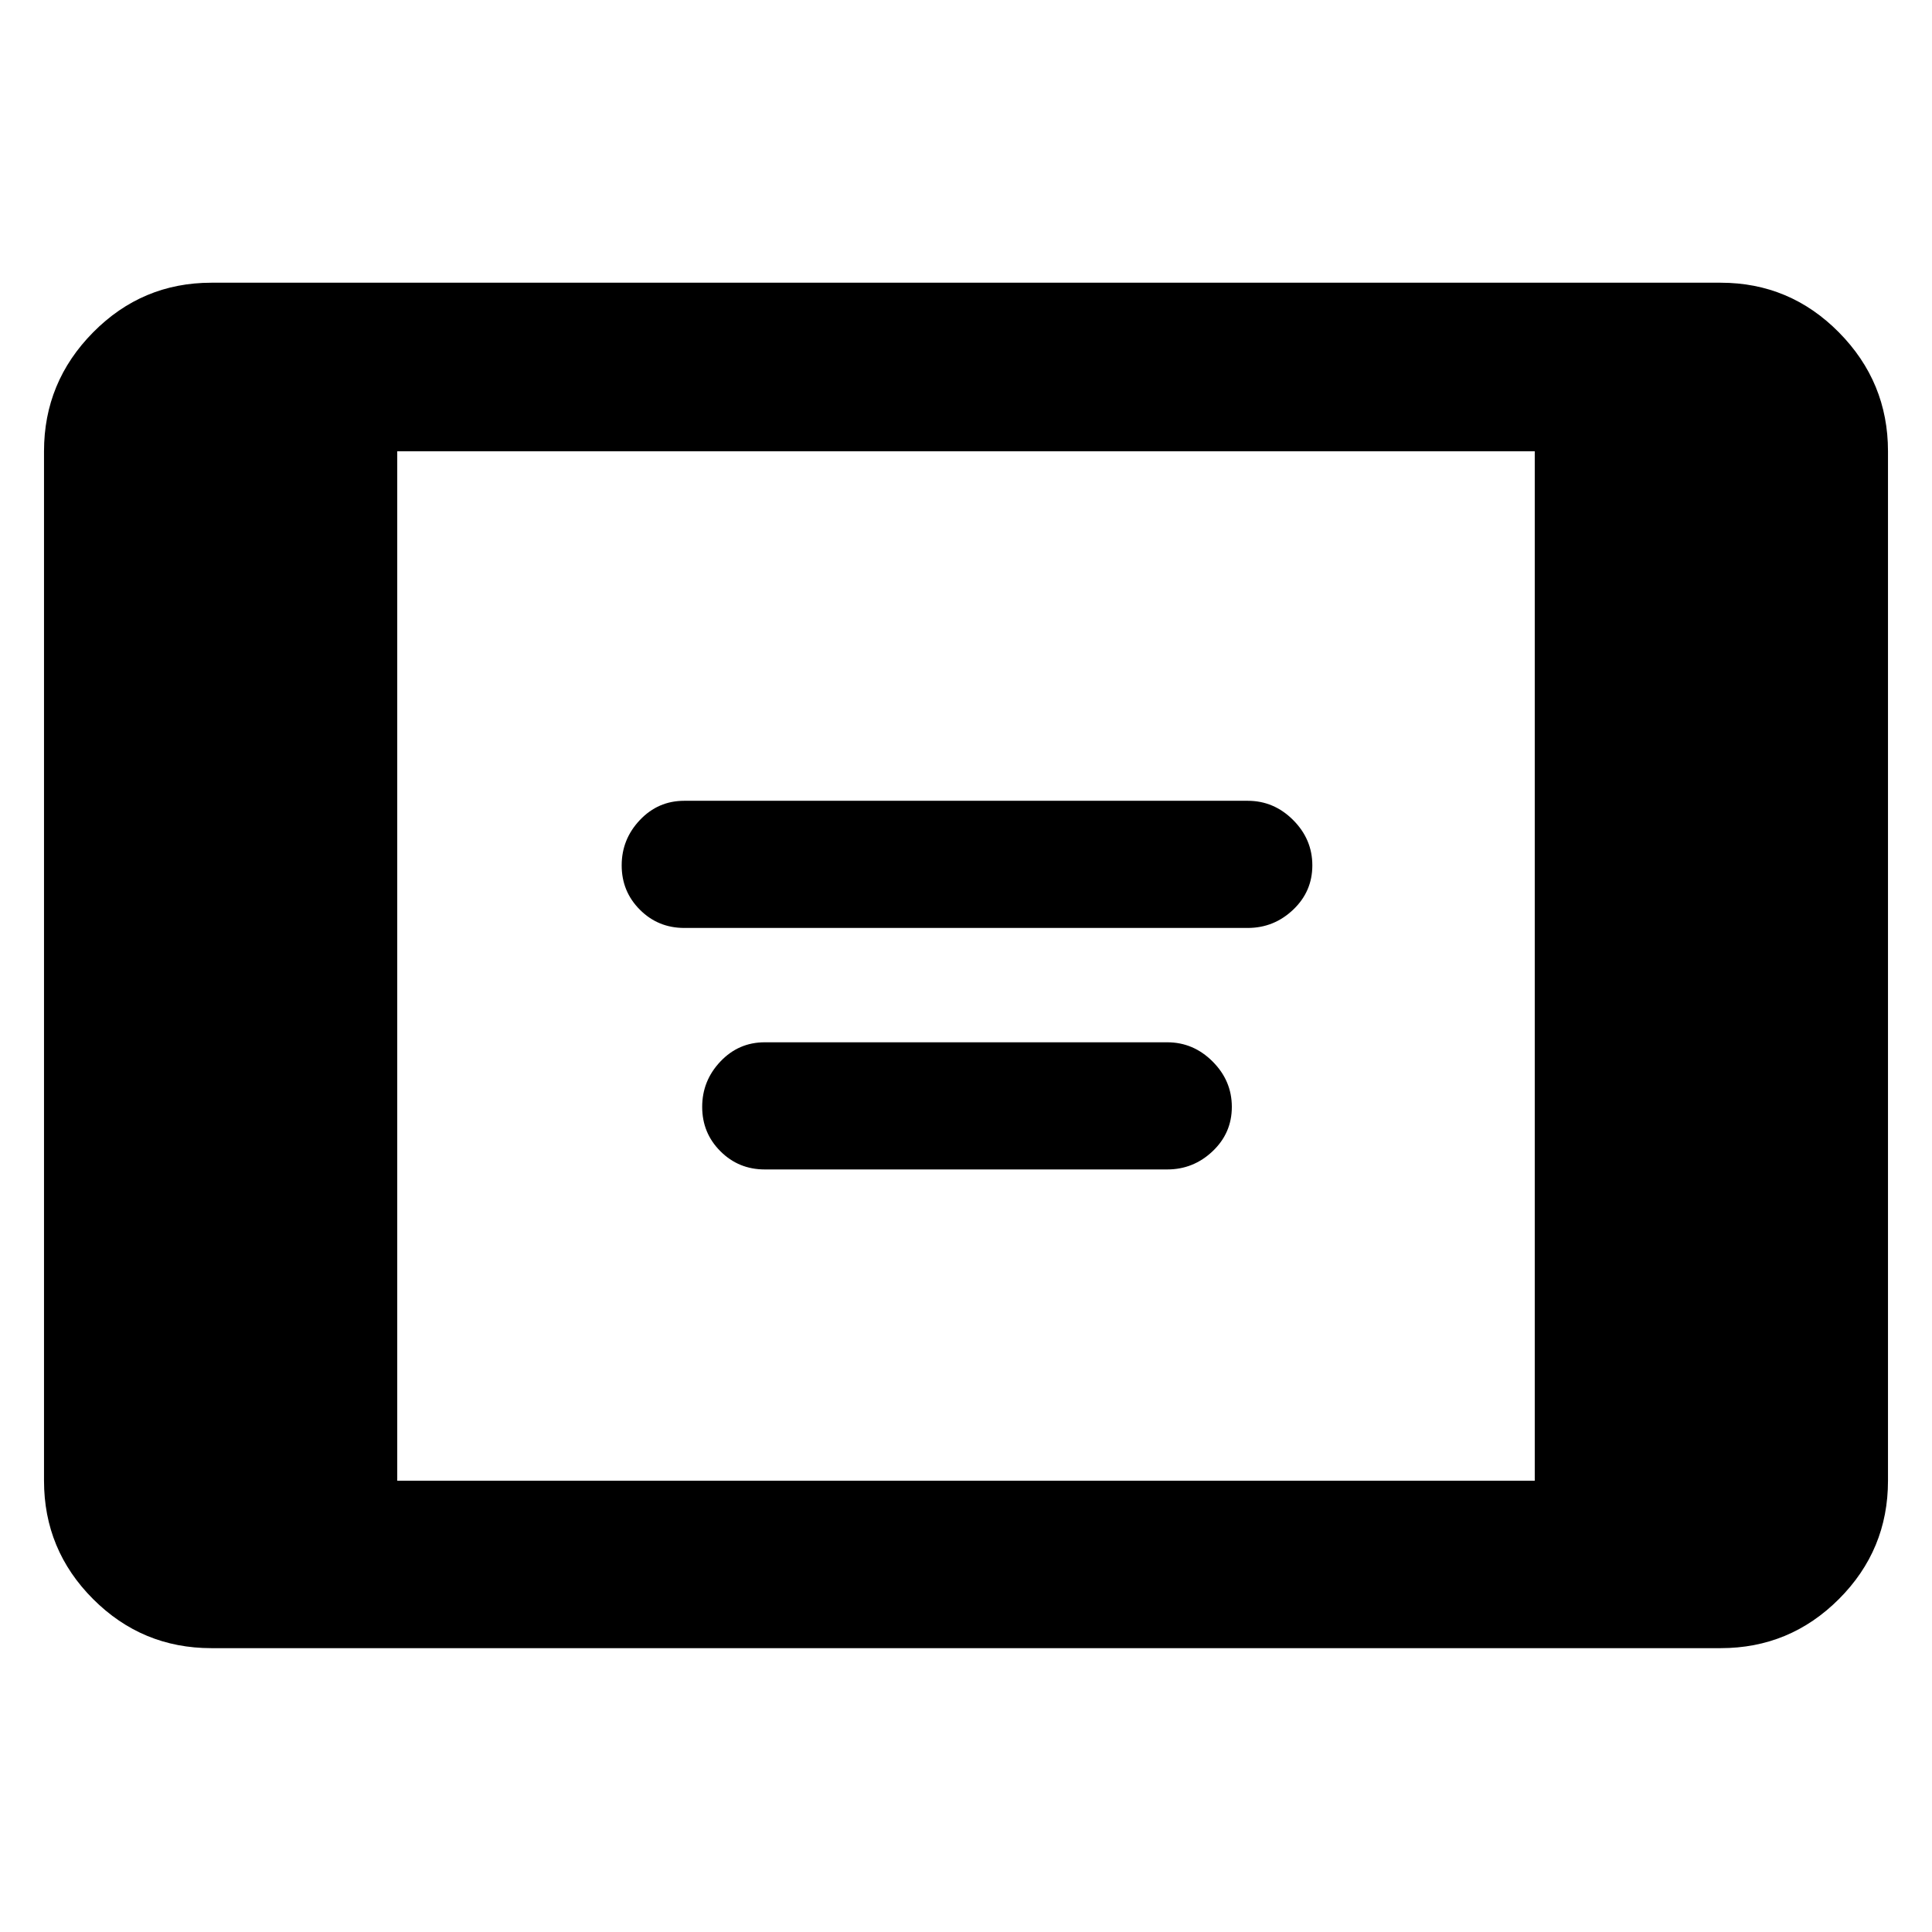<svg xmlns="http://www.w3.org/2000/svg" height="48" viewBox="0 -960 960 960" width="48"><path d="M105.04-141.04q-34.39 0-58.78-24.39-24.39-24.4-24.39-58.79v-511.56q0-34.39 24.39-59.07 24.39-24.67 58.78-24.67h749.92q34.39 0 58.78 24.67 24.39 24.68 24.39 59.07v511.56q0 34.39-24.39 58.79-24.39 24.39-58.78 24.39H105.04Zm92.35-83.18h565.22v-511.56H197.39v511.56ZM340-498.91q-13 0-22.04-9.05-9.05-9.04-9.05-22.04t9.05-22.54q9.04-9.55 22.04-9.55h280q13 0 22.54 9.55 9.55 9.54 9.55 22.54t-9.55 22.04q-9.54 9.05-22.54 9.05H340Zm40 120q-13 0-22.04-9.05-9.05-9.04-9.05-22.04t9.05-22.54q9.04-9.55 22.04-9.55h200q13 0 22.54 9.55 9.55 9.54 9.55 22.54t-9.55 22.04q-9.54 9.05-22.54 9.05H380Z"/></svg>